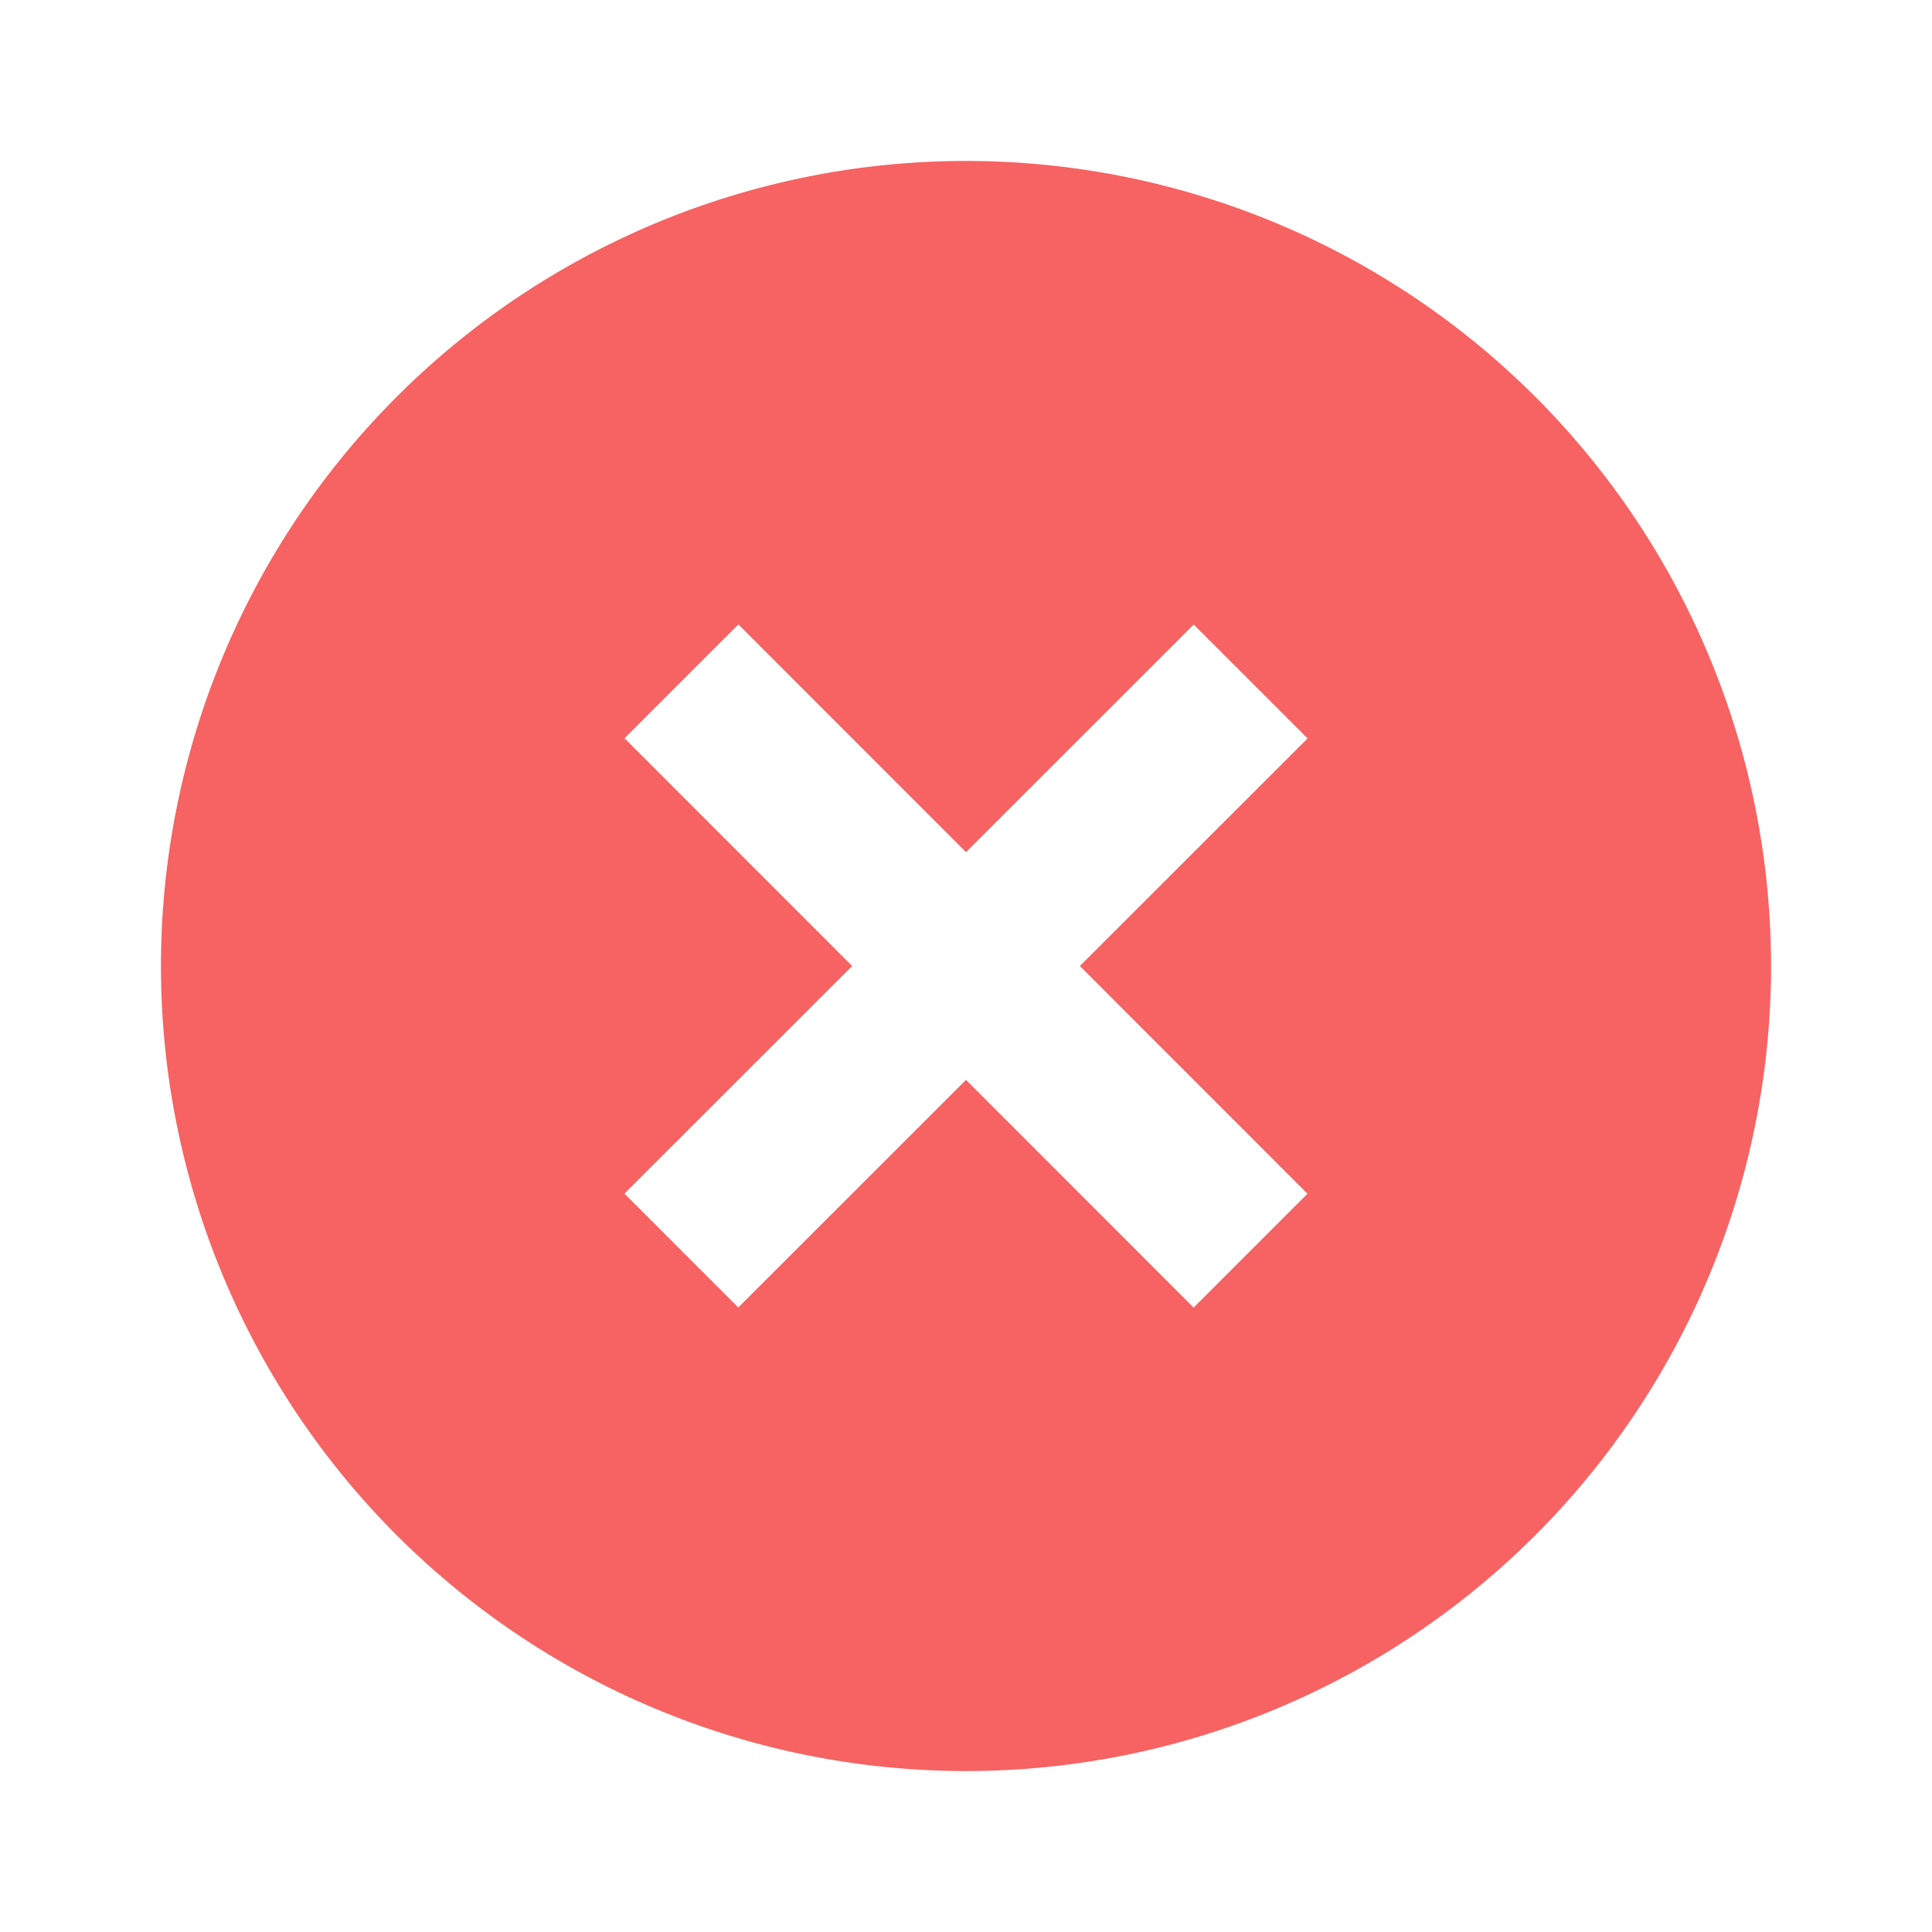 <svg xmlns="http://www.w3.org/2000/svg" xmlns:xlink="http://www.w3.org/1999/xlink" width="16" height="16" viewBox="0 0 16 16">
  <defs>
    <style>
      .cls-1 {
        fill: #f76262;
      }

      .cls-2 {
        clip-path: url(#clip-path);
      }

      .cls-3 {
        fill: none;
      }
    </style>
    <clipPath id="clip-path">
      <rect id="Rectangle_12" data-name="Rectangle 12" class="cls-1" width="16" height="16" transform="translate(385 712)"/>
    </clipPath>
  </defs>
  <g id="Mask_Group_6" data-name="Mask Group 6" class="cls-2" transform="translate(-385 -712)">
    <g id="close-circle-fill" transform="translate(385 712)">
      <path id="Path_16" data-name="Path 16" class="cls-3" d="M0,0H16V16H0Z"/>
      <path id="Path_17" data-name="Path 17" class="cls-1" d="M8,14.667A6.667,6.667,0,1,1,14.667,8,6.667,6.667,0,0,1,8,14.667ZM8,7.057,6.115,5.171l-.943.943L7.057,8,5.171,9.885l.943.943L8,8.943l1.885,1.886.943-.943L8.943,8l1.886-1.885-.943-.943Z"/>
    </g>
  </g>
</svg>
